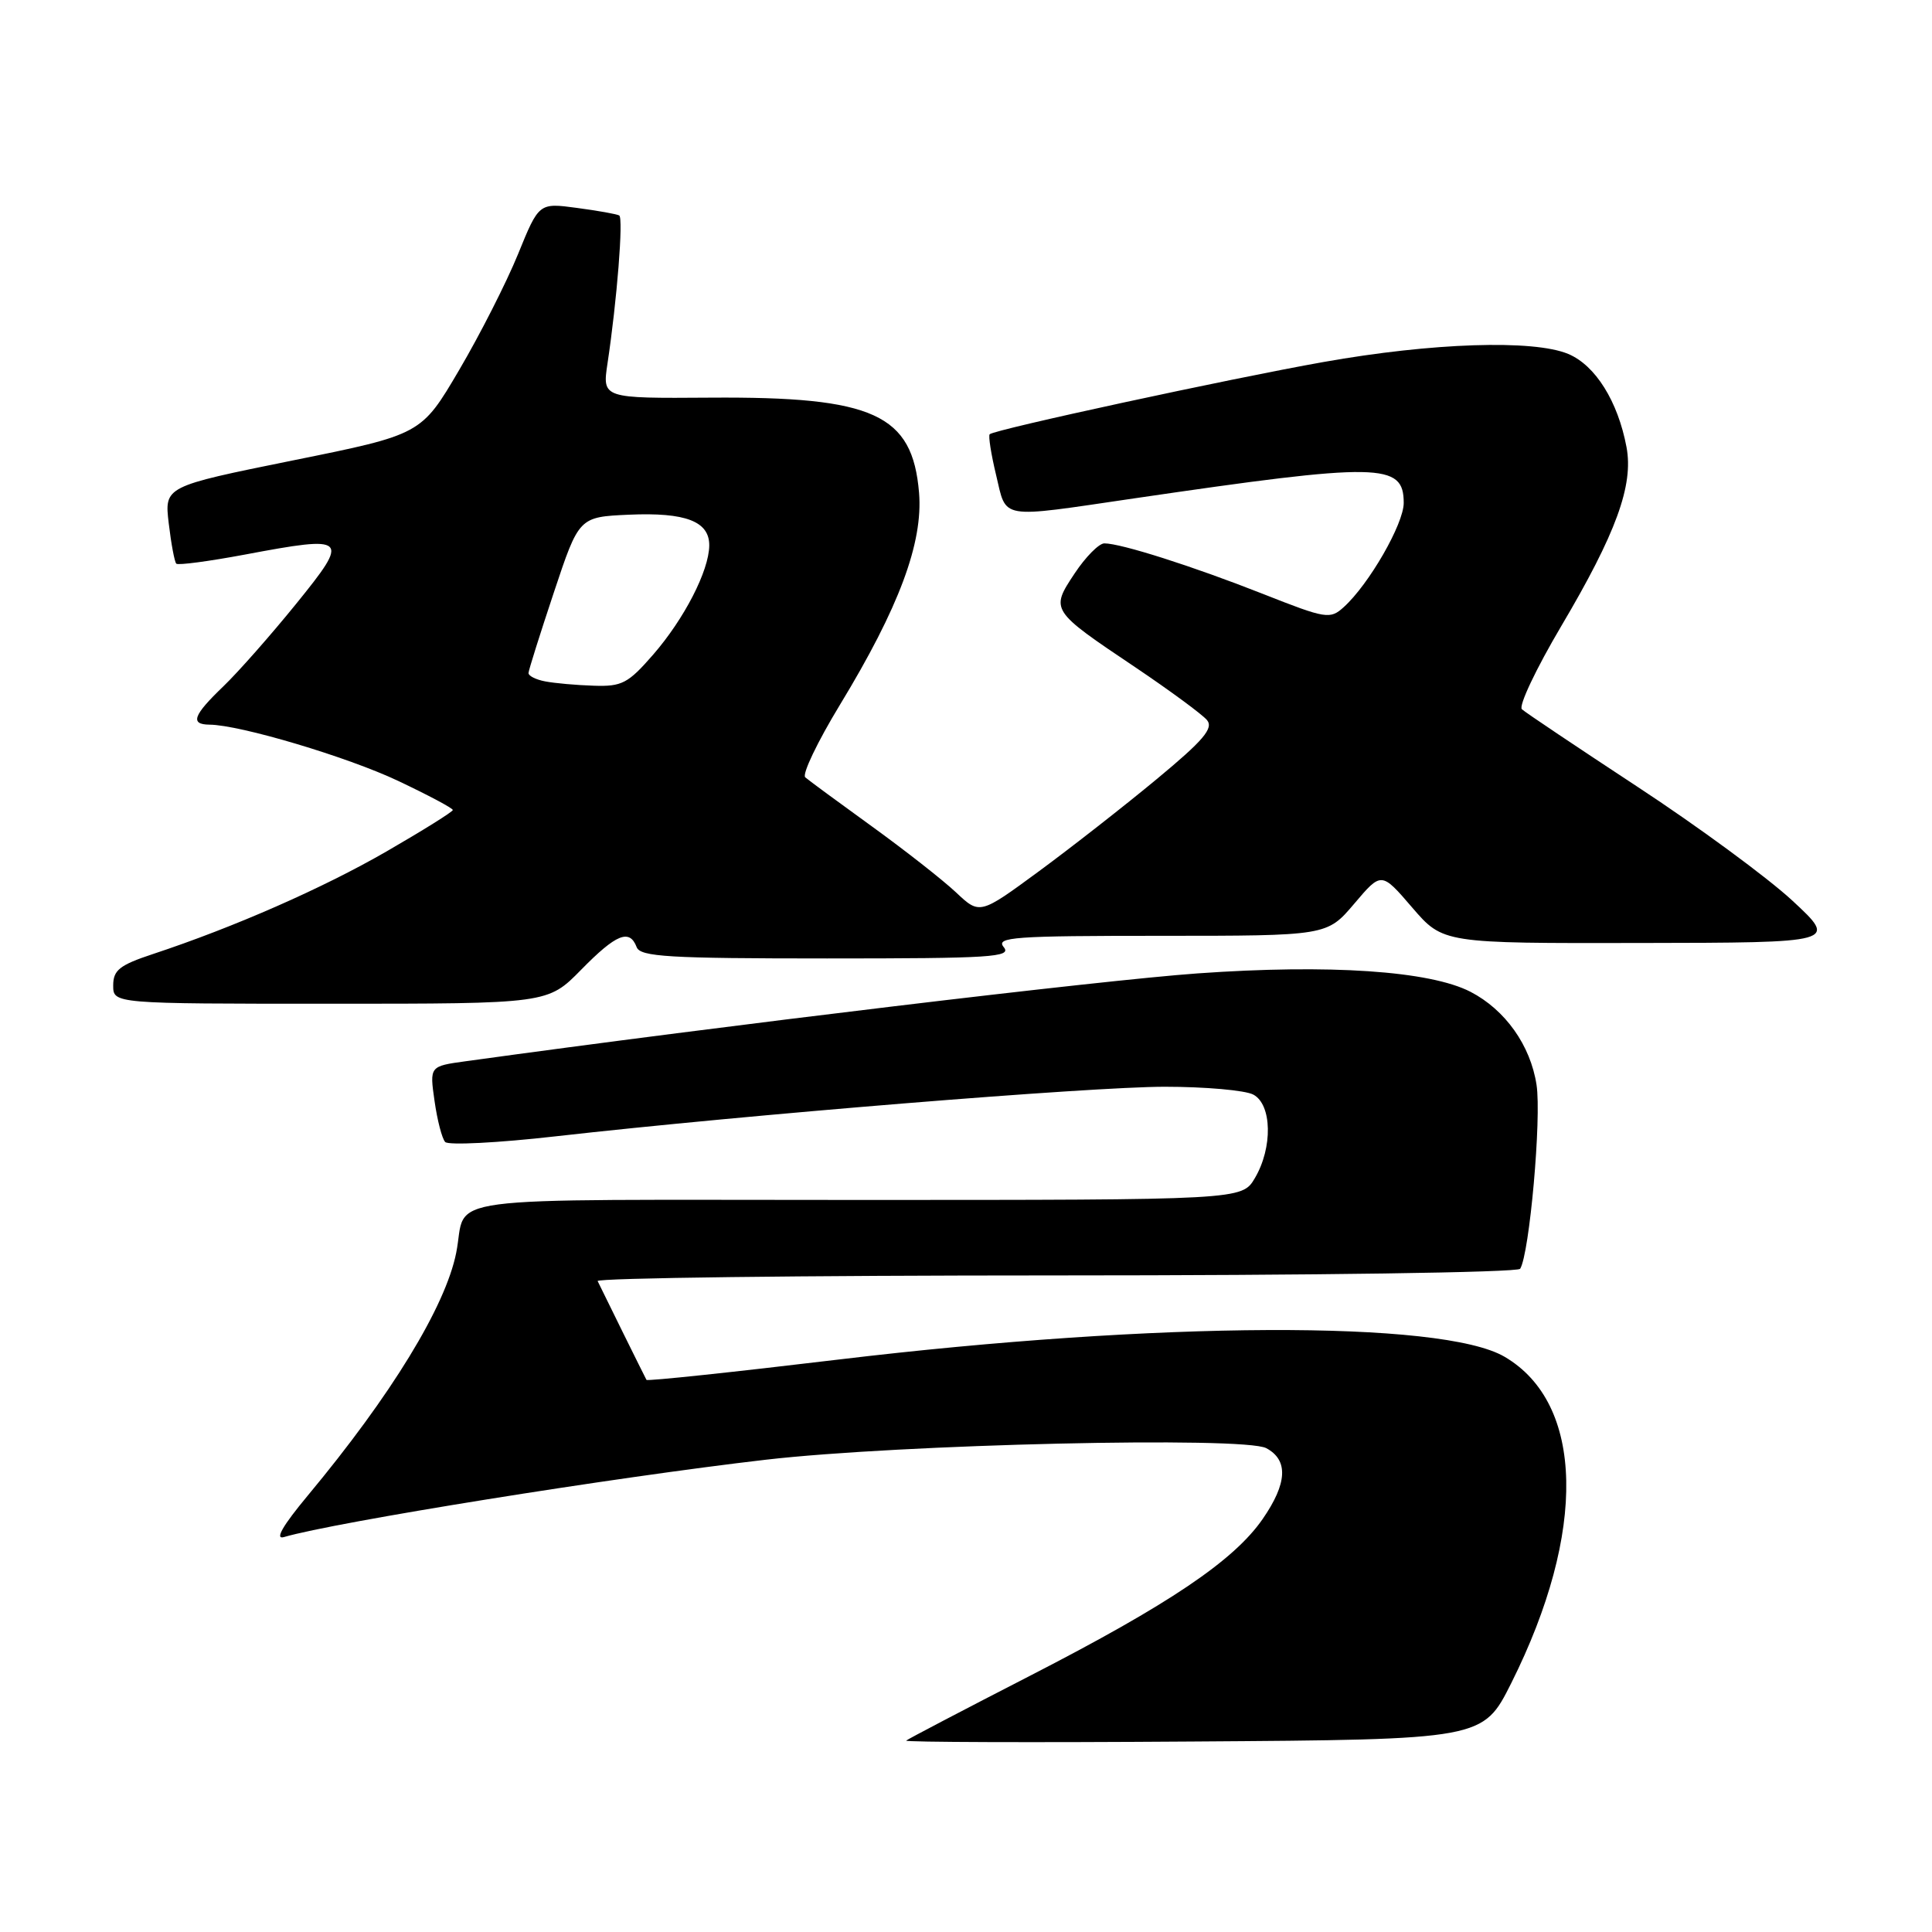 <?xml version="1.0" encoding="UTF-8" standalone="no"?>
<!DOCTYPE svg PUBLIC "-//W3C//DTD SVG 1.1//EN" "http://www.w3.org/Graphics/SVG/1.1/DTD/svg11.dtd" >
<svg xmlns="http://www.w3.org/2000/svg" xmlns:xlink="http://www.w3.org/1999/xlink" version="1.1" viewBox="0 0 256 256">
 <g >
 <path fill="currentColor"
d=" M 200.26 223.00 C 210.29 202.96 209.93 185.95 199.35 179.77 C 191.04 174.92 153.44 175.08 111.17 180.14 C 97.24 181.81 85.76 183.03 85.66 182.84 C 85.43 182.43 79.69 170.81 79.19 169.75 C 78.99 169.34 106.29 169.00 139.86 169.00 C 174.17 169.00 201.12 168.61 201.43 168.12 C 202.67 166.11 204.27 148.15 203.60 143.75 C 202.80 138.52 199.46 133.81 194.85 131.42 C 189.46 128.64 176.16 127.74 158.68 128.98 C 145.90 129.89 96.30 135.84 61.71 140.62 C 56.92 141.28 56.92 141.28 57.58 145.89 C 57.94 148.43 58.57 150.87 58.99 151.32 C 59.40 151.77 65.99 151.44 73.62 150.57 C 99.08 147.69 144.38 144.01 154.32 144.00 C 159.71 144.00 165.00 144.47 166.07 145.04 C 168.55 146.36 168.66 152.07 166.28 156.10 C 164.57 159.00 164.57 159.00 113.35 159.00 C 56.23 159.00 62.00 158.24 60.45 166.00 C 59.03 173.12 51.84 184.88 40.78 198.17 C 37.46 202.16 36.38 204.03 37.62 203.67 C 44.41 201.68 81.41 195.74 101.48 193.42 C 119.32 191.36 164.84 190.31 167.79 191.89 C 170.74 193.47 170.58 196.55 167.30 201.29 C 163.47 206.81 154.91 212.58 136.50 222.04 C 127.70 226.56 120.31 230.43 120.07 230.64 C 119.84 230.85 136.94 230.91 158.07 230.76 C 196.50 230.50 196.50 230.50 200.26 223.00 Z  M 77.00 128.50 C 81.66 123.75 83.42 123.04 84.36 125.50 C 84.85 126.78 88.60 127.00 109.59 127.00 C 131.39 127.00 134.10 126.83 133.00 125.50 C 131.90 124.17 134.32 124.00 153.79 124.00 C 175.83 124.00 175.83 124.00 179.44 119.75 C 183.04 115.50 183.04 115.50 187.12 120.25 C 191.21 125.00 191.21 125.00 217.35 124.95 C 243.50 124.91 243.50 124.91 237.50 119.34 C 234.20 116.28 224.97 109.50 217.00 104.27 C 209.03 99.03 202.12 94.41 201.66 93.98 C 201.19 93.56 203.54 88.60 206.87 82.97 C 214.15 70.66 216.47 64.30 215.52 59.24 C 214.38 53.18 211.40 48.41 207.80 46.90 C 203.19 44.97 189.76 45.41 175.36 47.97 C 162.96 50.17 131.76 56.92 131.14 57.54 C 130.94 57.73 131.32 60.17 131.99 62.95 C 133.41 68.90 132.20 68.69 150.20 66.05 C 182.90 61.26 186.00 61.31 186.00 66.64 C 186.00 69.42 181.40 77.42 178.06 80.44 C 176.24 82.09 175.74 82.01 167.33 78.69 C 158.05 75.03 148.54 72.00 146.33 72.00 C 145.62 72.00 143.84 73.80 142.39 75.99 C 139.17 80.85 139.17 80.86 150.45 88.43 C 155.04 91.52 159.30 94.66 159.93 95.41 C 160.83 96.50 159.47 98.10 153.28 103.23 C 149.00 106.78 141.97 112.28 137.66 115.45 C 129.82 121.21 129.82 121.21 126.66 118.23 C 124.92 116.60 119.90 112.66 115.50 109.48 C 111.10 106.30 107.14 103.39 106.70 103.00 C 106.25 102.61 108.32 98.29 111.29 93.40 C 119.13 80.50 122.32 71.92 121.78 65.30 C 120.91 54.88 115.79 52.54 94.15 52.69 C 79.80 52.79 79.80 52.79 80.50 48.14 C 81.75 39.85 82.62 28.88 82.05 28.55 C 81.75 28.37 79.23 27.92 76.45 27.55 C 71.41 26.87 71.41 26.87 68.64 33.68 C 67.11 37.43 63.60 44.34 60.84 49.03 C 55.82 57.57 55.82 57.57 38.80 61.01 C 21.78 64.46 21.78 64.46 22.36 69.36 C 22.68 72.06 23.13 74.46 23.36 74.69 C 23.59 74.92 27.66 74.38 32.42 73.49 C 46.15 70.91 46.41 71.16 39.25 80.00 C 35.91 84.12 31.57 89.05 29.59 90.95 C 25.60 94.78 25.15 95.99 27.75 96.02 C 31.81 96.05 46.03 100.29 52.75 103.47 C 56.74 105.36 60.00 107.09 60.00 107.33 C 60.00 107.56 56.06 110.02 51.25 112.80 C 42.76 117.70 31.01 122.86 20.25 126.42 C 15.84 127.88 15.00 128.55 15.00 130.58 C 15.00 133.00 15.00 133.00 43.79 133.00 C 72.58 133.00 72.58 133.00 77.00 128.50 Z  M 72.25 90.29 C 71.01 90.06 70.01 89.55 70.03 89.18 C 70.04 88.81 71.56 84.00 73.39 78.50 C 76.72 68.50 76.72 68.50 83.34 68.20 C 90.86 67.87 94.01 69.08 93.98 72.29 C 93.94 75.64 90.67 82.00 86.54 86.75 C 83.23 90.55 82.41 90.99 78.67 90.86 C 76.38 90.79 73.49 90.53 72.25 90.29 Z "/>
</g>
</svg>